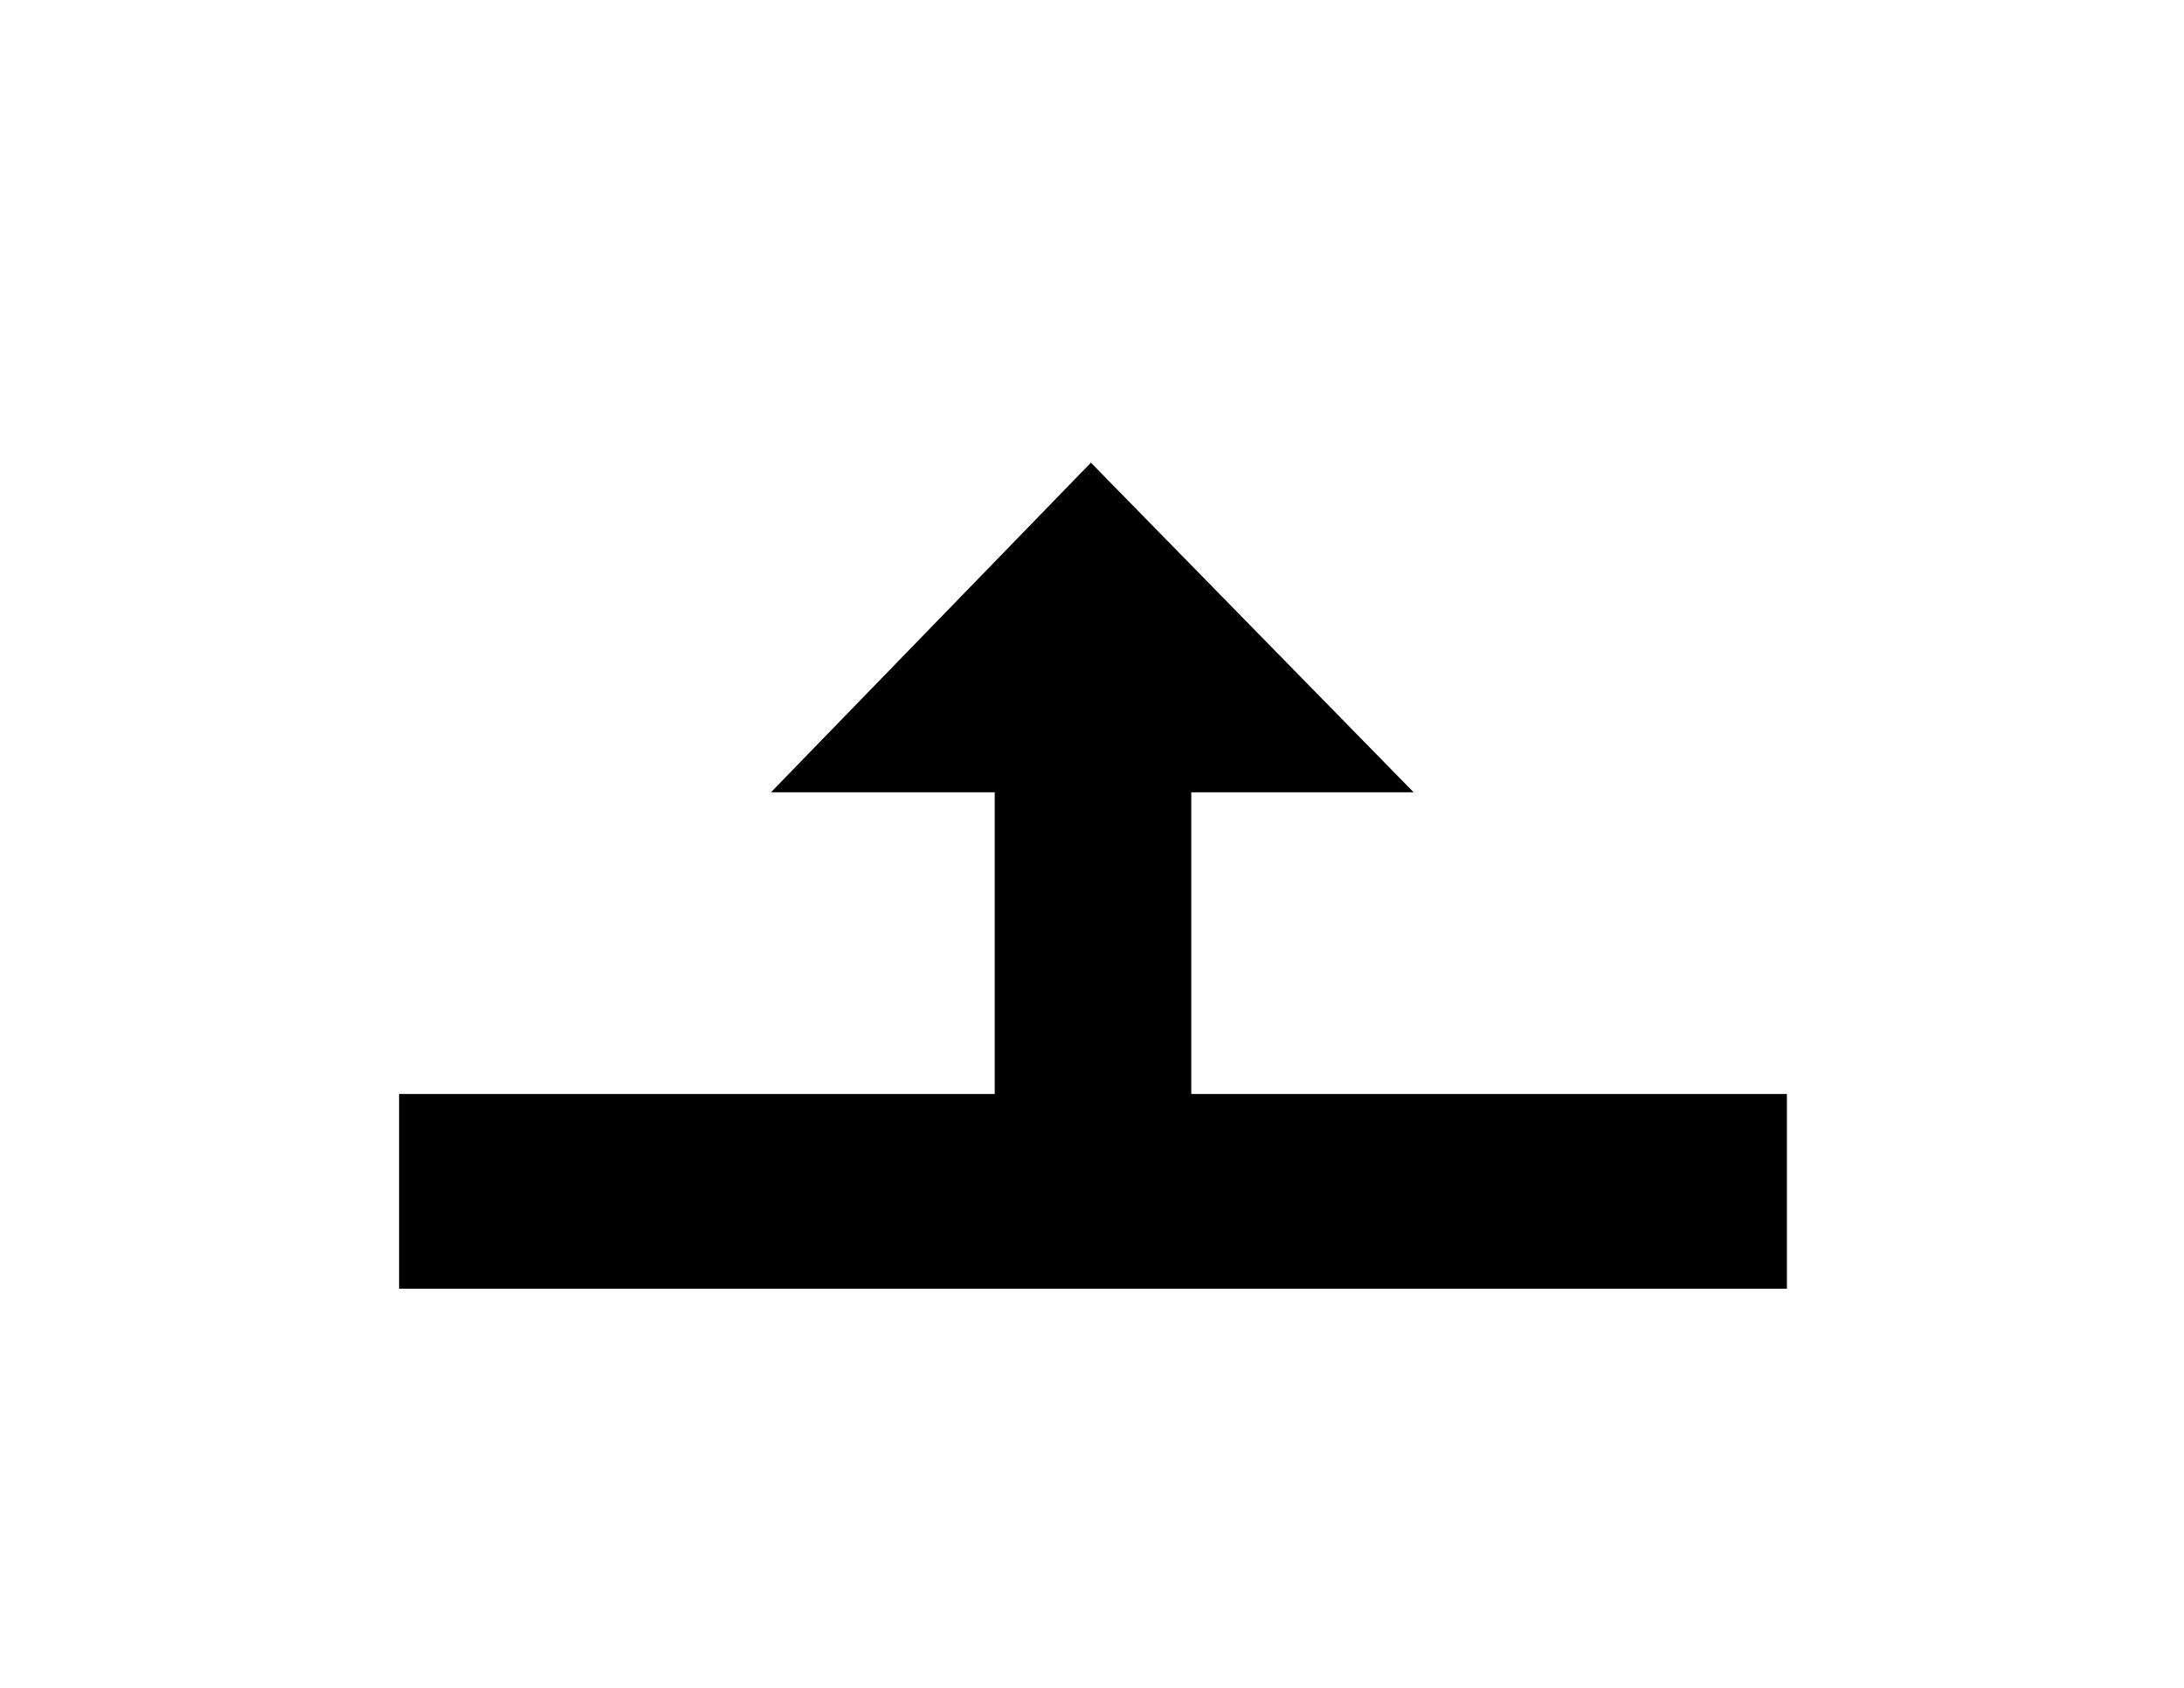 <svg width="22" height="17" viewBox="0 0 22 17" fill="none" xmlns="http://www.w3.org/2000/svg">
<g id="Type=up-resize">
<g id="cursor / resizeup">
<g id="cursor / resizeup_2" filter="url(#filter_up_resize_0_d)">
<path id="cursor" fill-rule="evenodd" clip-rule="evenodd" d="M5.527 6.961H9.005V8.019H3V12H19V8.019H12.994V6.961H16.461L10.988 0.999L5.527 6.961Z" fill="white"/>
<path id="cursor_2" fill-rule="evenodd" clip-rule="evenodd" d="M18 9.019H12V5.98H14.24L10.989 2.66L7.766 5.98H10.02V9.019H4.02V10.98H18V9.019Z" fill="black"/>
</g>
</g>
</g>
<defs>
<filter id="filter_up_resize_0_d" x="0" y="-0.001" width="22" height="17.001" filterUnits="userSpaceOnUse" color-interpolation-filters="sRGB">
<feFlood flood-opacity="0" result="BackgroundImageFix"/>
<feColorMatrix in="SourceAlpha" type="matrix" values="0 0 0 0 0 0 0 0 0 0 0 0 0 0 0 0 0 0 127 0" result="hardAlpha"/>
<feOffset dy="2"/>
<feGaussianBlur stdDeviation="1.5"/>
<feColorMatrix type="matrix" values="0 0 0 0 0 0 0 0 0 0 0 0 0 0 0 0 0 0 0.403 0"/>
<feBlend mode="normal" in2="BackgroundImageFix" result="effect1_dropShadow"/>
<feBlend mode="normal" in="SourceGraphic" in2="effect1_dropShadow" result="shape"/>
</filter>
</defs>
</svg>
